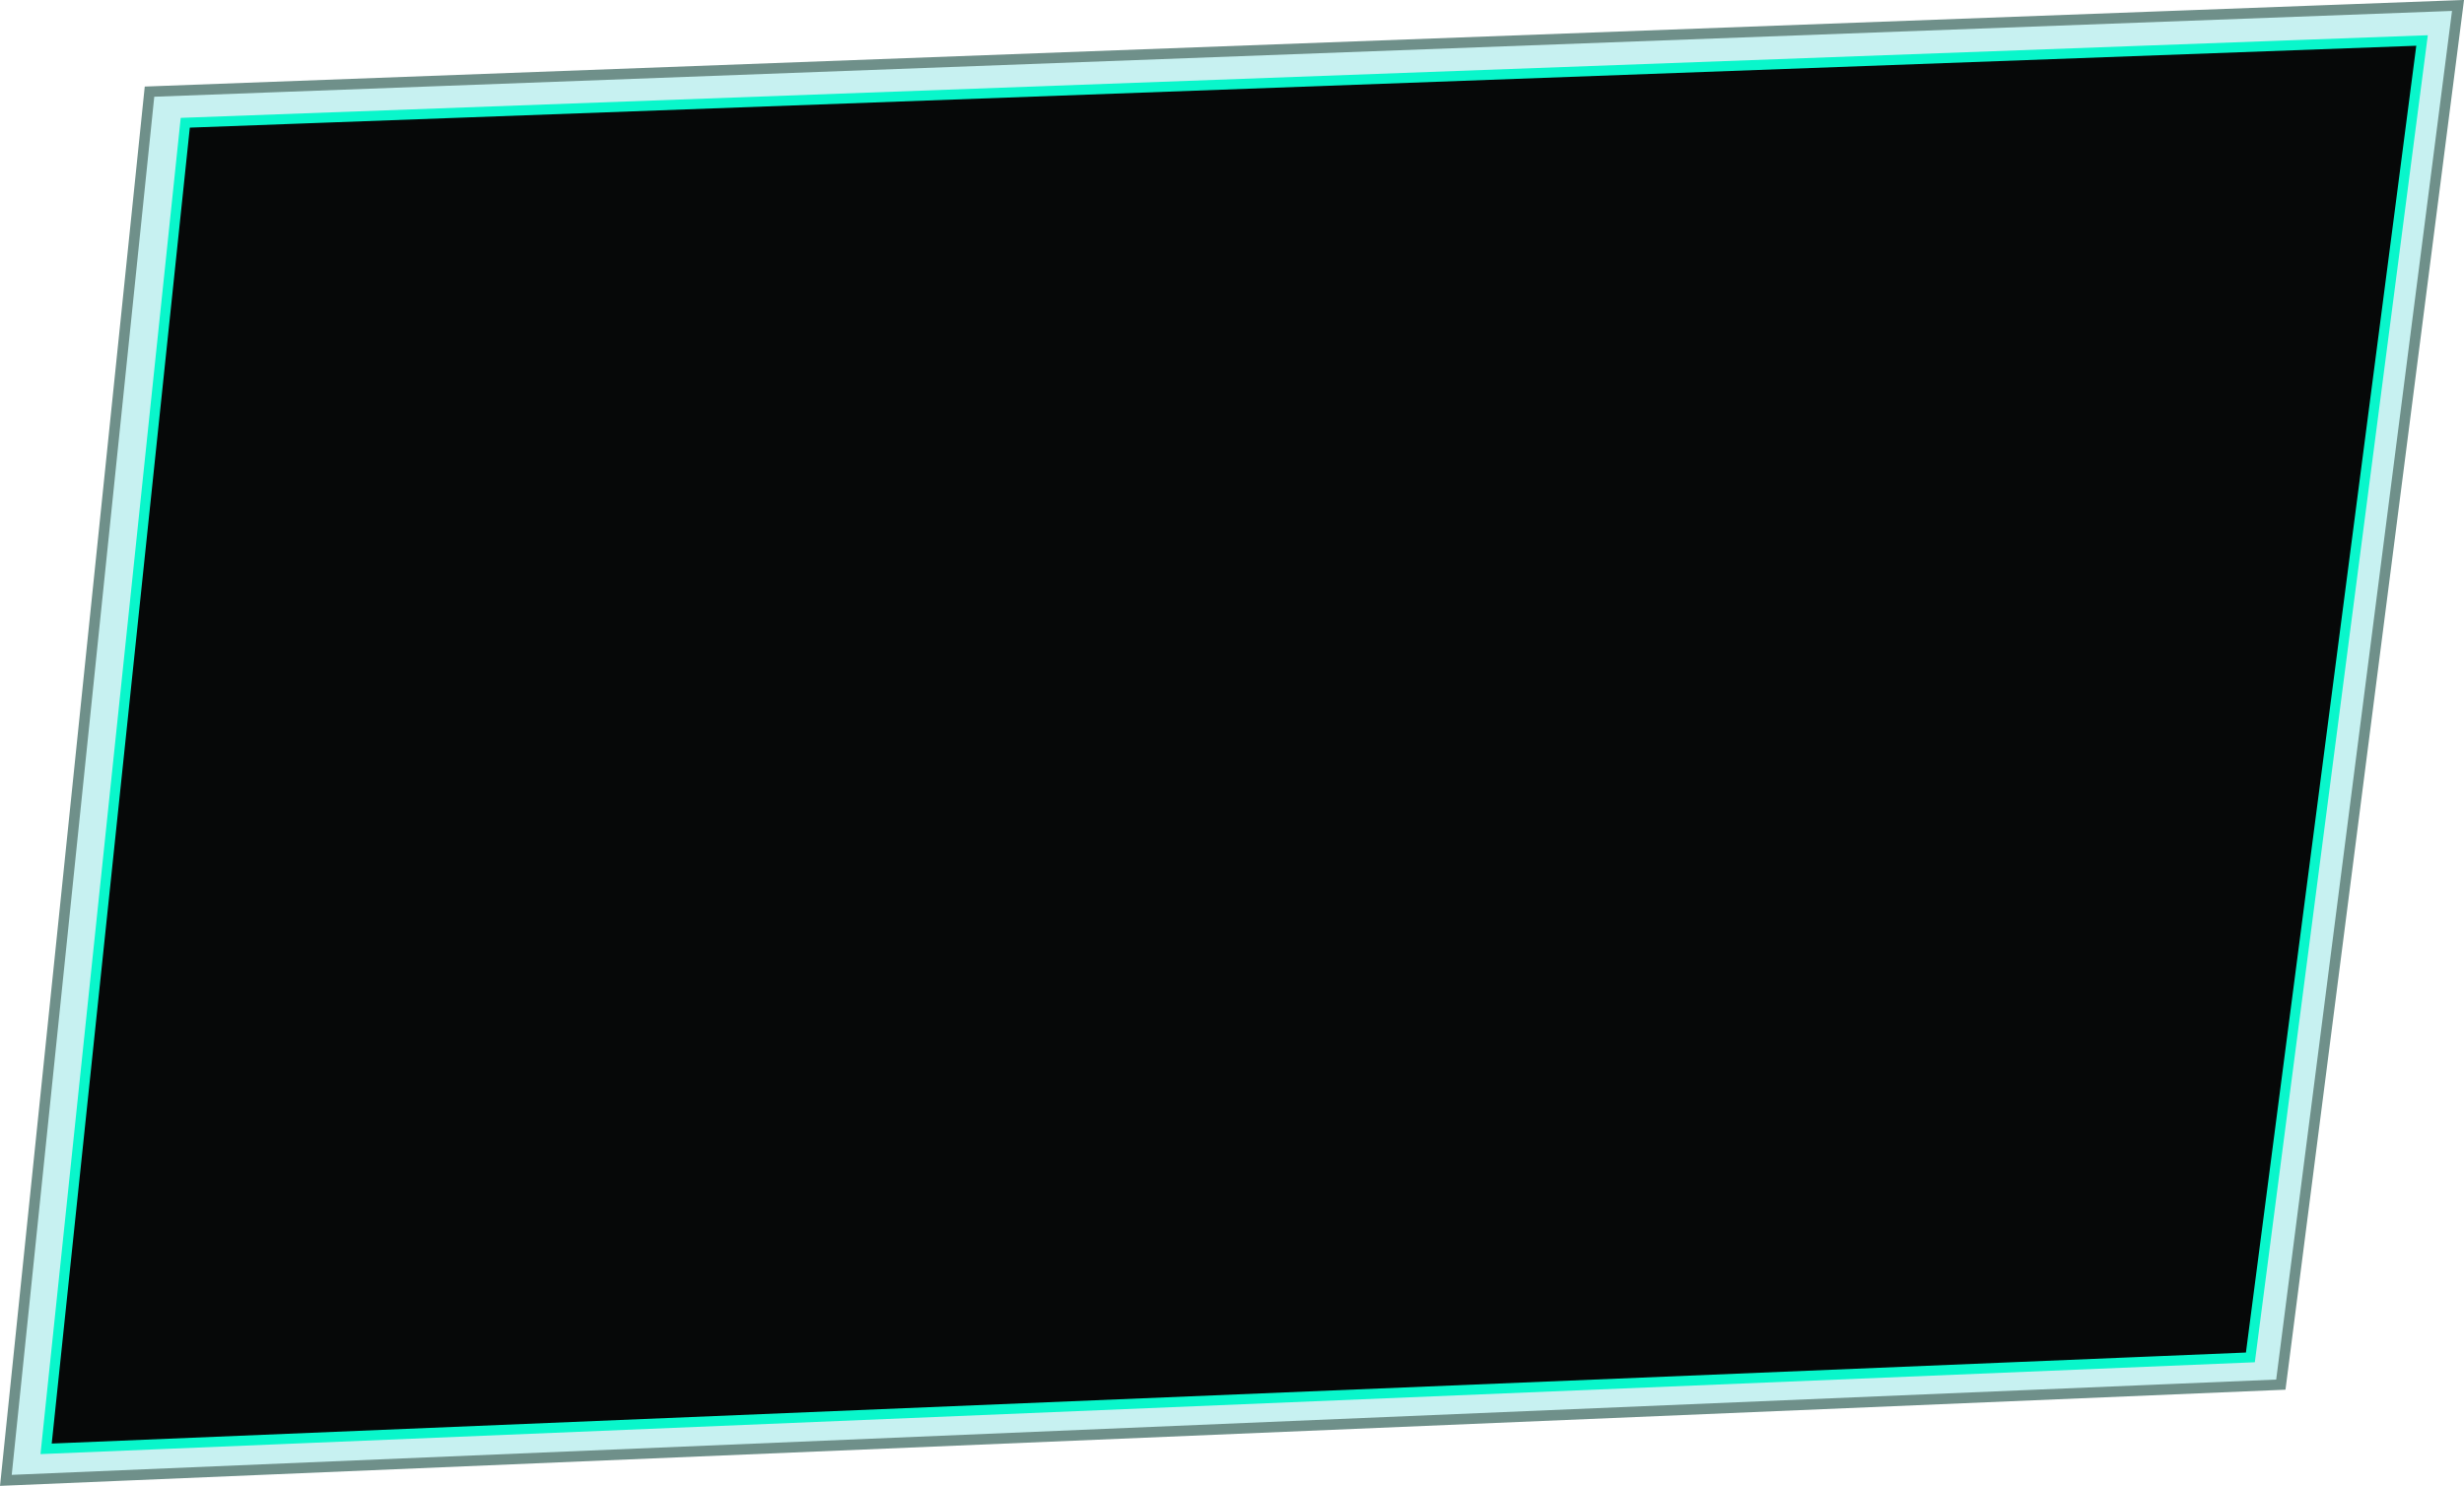 <?xml version="1.0" encoding="UTF-8" standalone="no"?>
<!-- Created with Inkscape (http://www.inkscape.org/) -->

<svg
   width="45.699mm"
   height="27.564mm"
   viewBox="0 0 45.699 27.564"
   version="1.1"
   id="svg1"
   sodipodi:docname="scifi_ui_swap_space.svg"
   inkscape:version="1.3.2 (091e20e, 2023-11-25, custom)"
   xmlns:inkscape="http://www.inkscape.org/namespaces/inkscape"
   xmlns:sodipodi="http://sodipodi.sourceforge.net/DTD/sodipodi-0.dtd"
   xmlns="http://www.w3.org/2000/svg"
   xmlns:svg="http://www.w3.org/2000/svg">
  <sodipodi:namedview
     id="namedview1"
     pagecolor="#505050"
     bordercolor="#eeeeee"
     borderopacity="1"
     inkscape:showpageshadow="0"
     inkscape:pageopacity="0"
     inkscape:pagecheckerboard="0"
     inkscape:deskcolor="#505050"
     inkscape:document-units="mm"
     showguides="false"
     inkscape:zoom="2.9790123"
     inkscape:cx="283.98674"
     inkscape:cy="451.65976"
     inkscape:window-width="1920"
     inkscape:window-height="1009"
     inkscape:window-x="-8"
     inkscape:window-y="-5"
     inkscape:window-maximized="1"
     inkscape:current-layer="layer1" />
  <defs
     id="defs1" />
  <g
     inkscape:label="Layer 1"
     inkscape:groupmode="layer"
     id="layer1"
     transform="translate(-49.093,-109.228)">
    <path
       id="rect16"
       style="fill:#04bfc2;fill-opacity:0.22;stroke:#6f908a;stroke-width:0.195;stroke-linecap:round;paint-order:markers fill stroke"
       d="m 51.866,110.928 42.815,-1.599 -3.286,25.584 -42.193,1.776 z"
       sodipodi:nodetypes="ccccc"
       inkscape:export-filename="..\..\medz\frontend\medz\public\rect16.svg"
       inkscape:export-xdpi="98.574249"
       inkscape:export-ydpi="98.574249" />
    <path
       id="rect16-5"
       style="fill:#000000;fill-opacity:0.966;stroke:#09f6cb;stroke-width:0.187;stroke-linecap:round;stroke-opacity:1;paint-order:markers fill stroke"
       d="m 52.529,111.505 41.485,-1.526 -3.184,24.429 -40.882,1.696 z"
       sodipodi:nodetypes="ccccc" />
  </g>
</svg>

